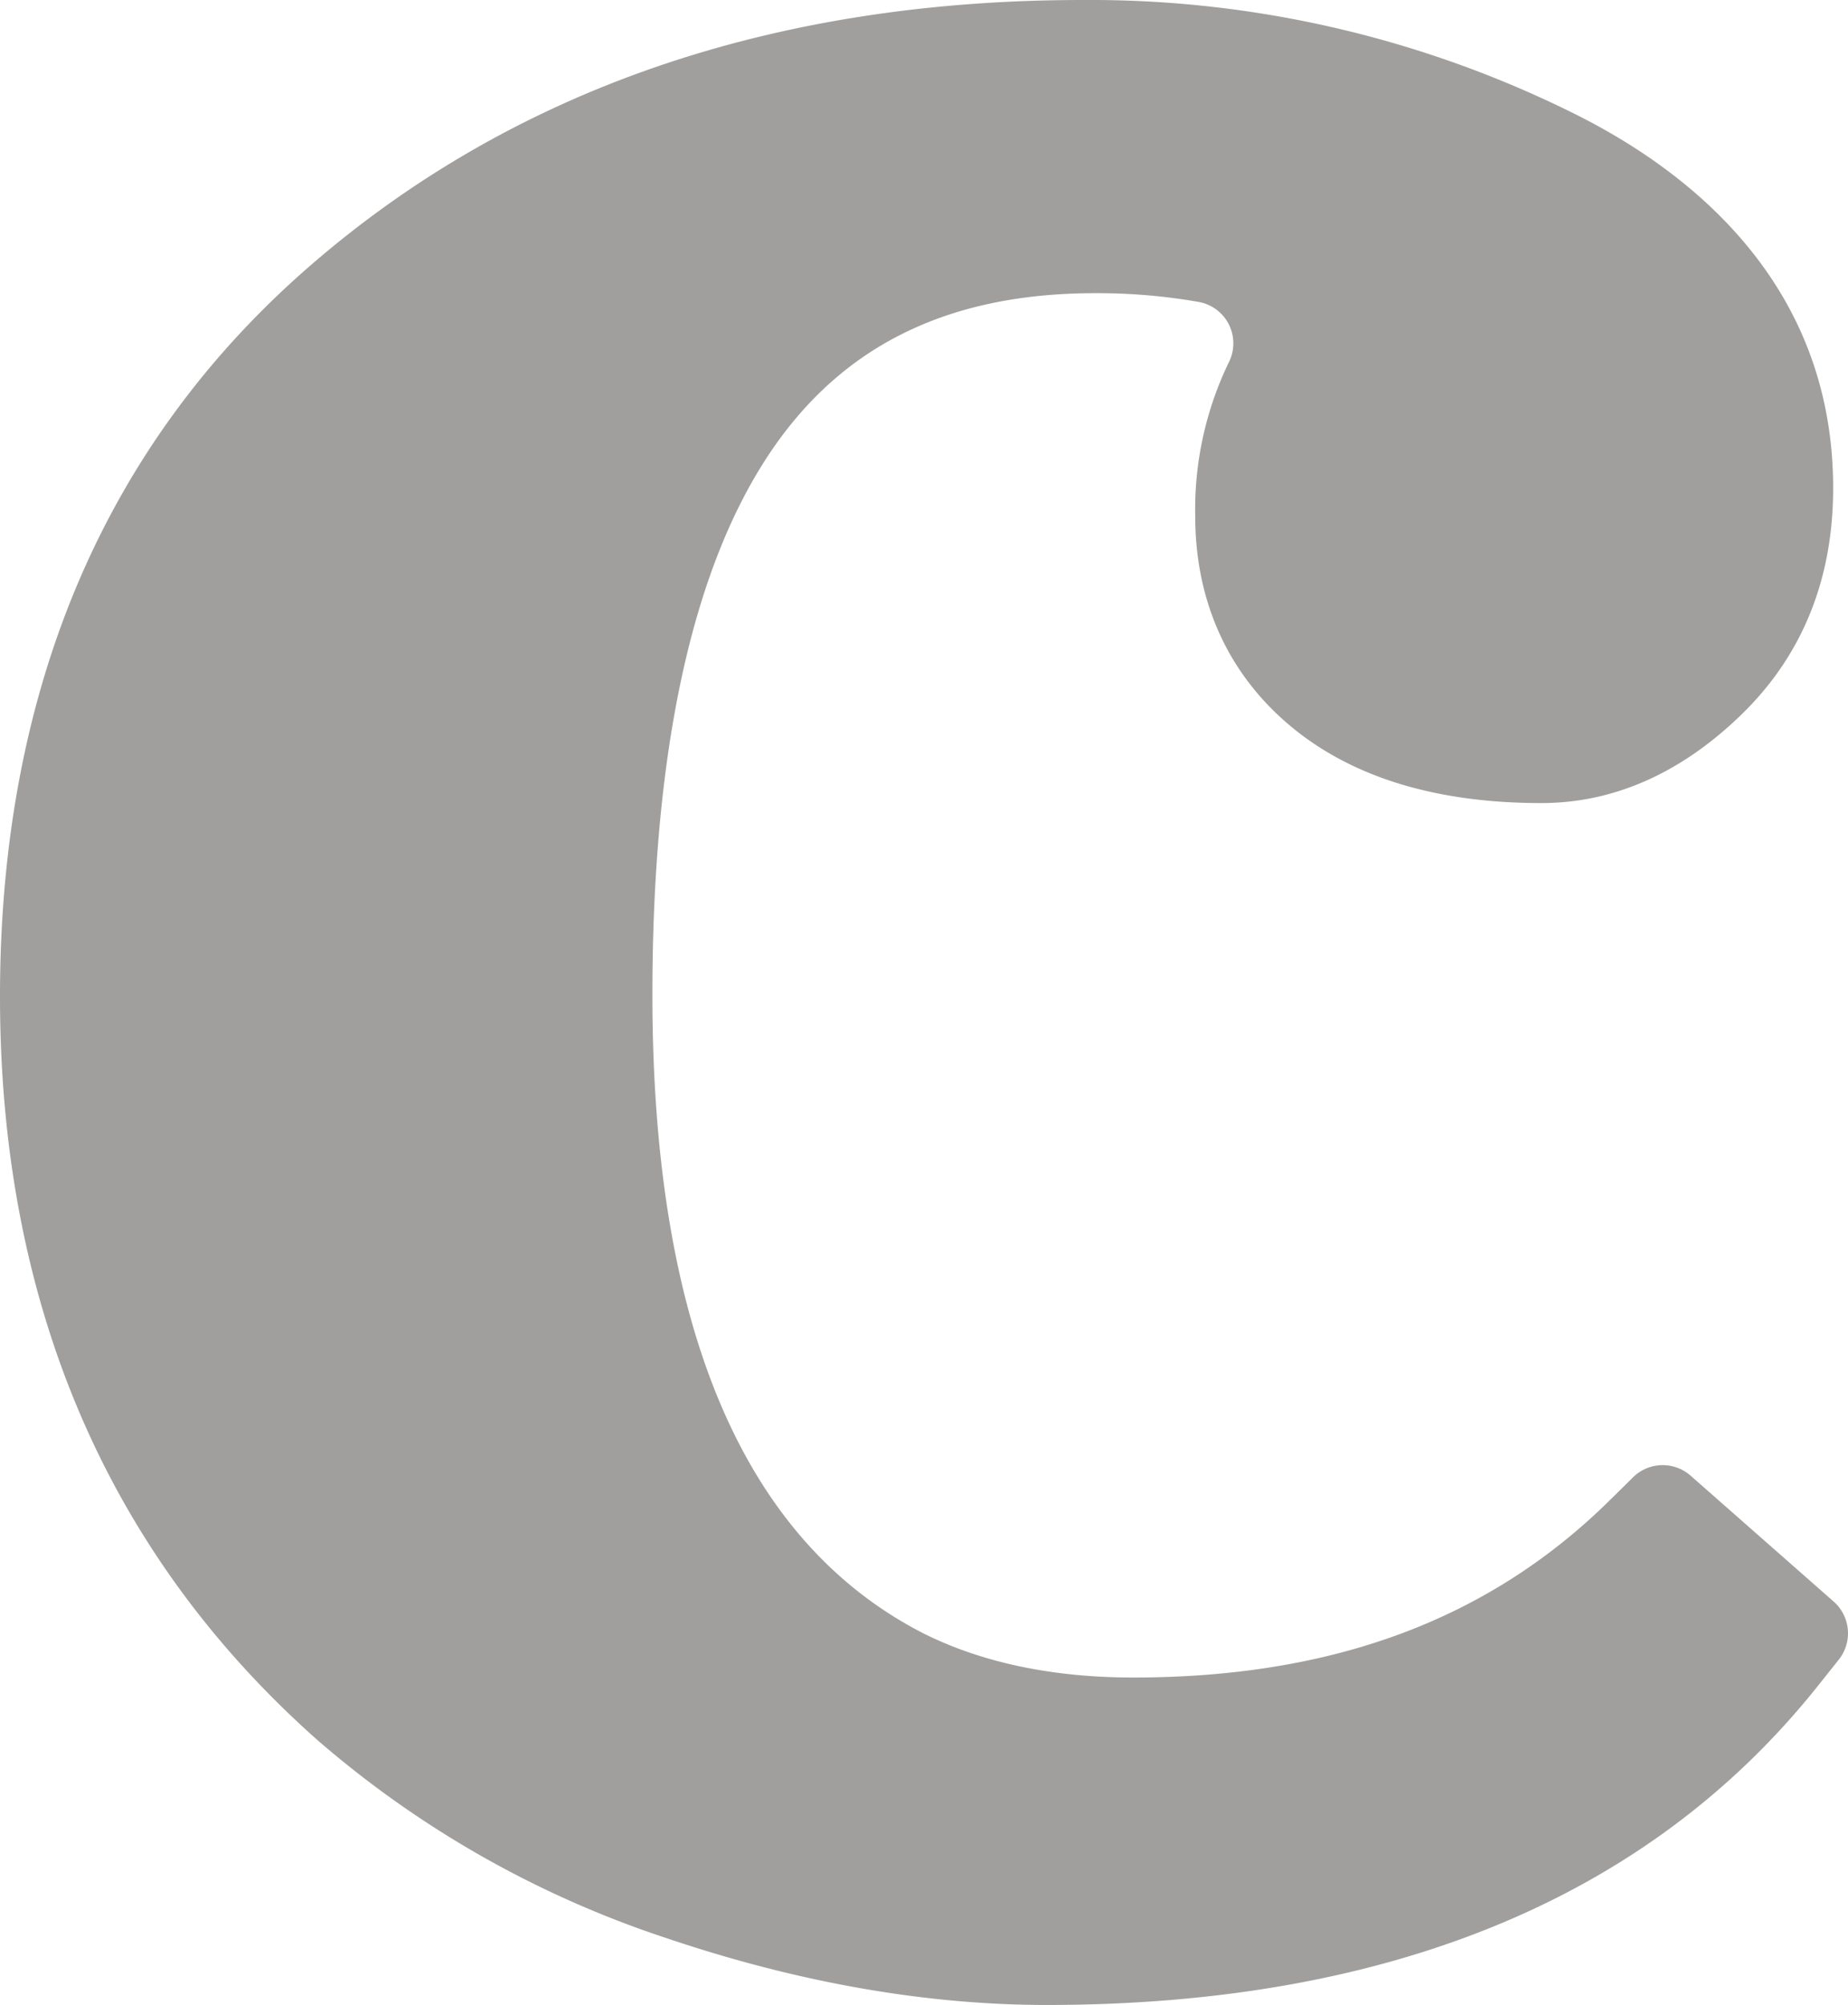 <svg xmlns="http://www.w3.org/2000/svg" width="87.459mm" height="94.874mm" viewBox="0 0 247.915 268.933">
  <g id="Hausnummern">
      <g id="N-02-C-E">
        <path fill="#A09f9d" stroke="none" d="M226.8,197.936a5.669,5.669,0,0,0-7.728.223l-3.094,3.054c-16.222,16.014-37.14,23.8-63.949,23.8-10.771,0-20.225-1.984-28.019-5.858-24.212-12.3-36.489-41.133-36.489-85.71,0-32.577,5.282-57,15.7-72.6,9.67-14.481,23.972-21.52,43.722-21.52a78.481,78.481,0,0,1,13.9,1.181,5.641,5.641,0,0,1,4.011,8.084,45.316,45.316,0,0,0-4.511,20.63c0,11.691,4.6,21.577,13.292,28.589,8.152,6.576,19.3,9.91,33.131,9.91,9.686,0,18.707-3.98,26.808-11.828,8.194-7.937,12.349-18.169,12.349-30.413,0-26.964-18.555-42.032-34.12-49.924A145.728,145.728,0,0,0,145.244,0C103.8,0,68.966,11.959,41.718,35.545,14.036,59.512,0,92.519,0,133.649c0,41.08,14.287,74.607,42.511,99.69a136.821,136.821,0,0,0,46.863,26.617c17.612,5.956,34.779,8.977,51.026,8.977,46.057,0,80.884-14.417,103.516-42.849l2.765-3.474a5.67,5.67,0,0,0-.691-7.787Z"/>
      </g>
    </g>
</svg>
